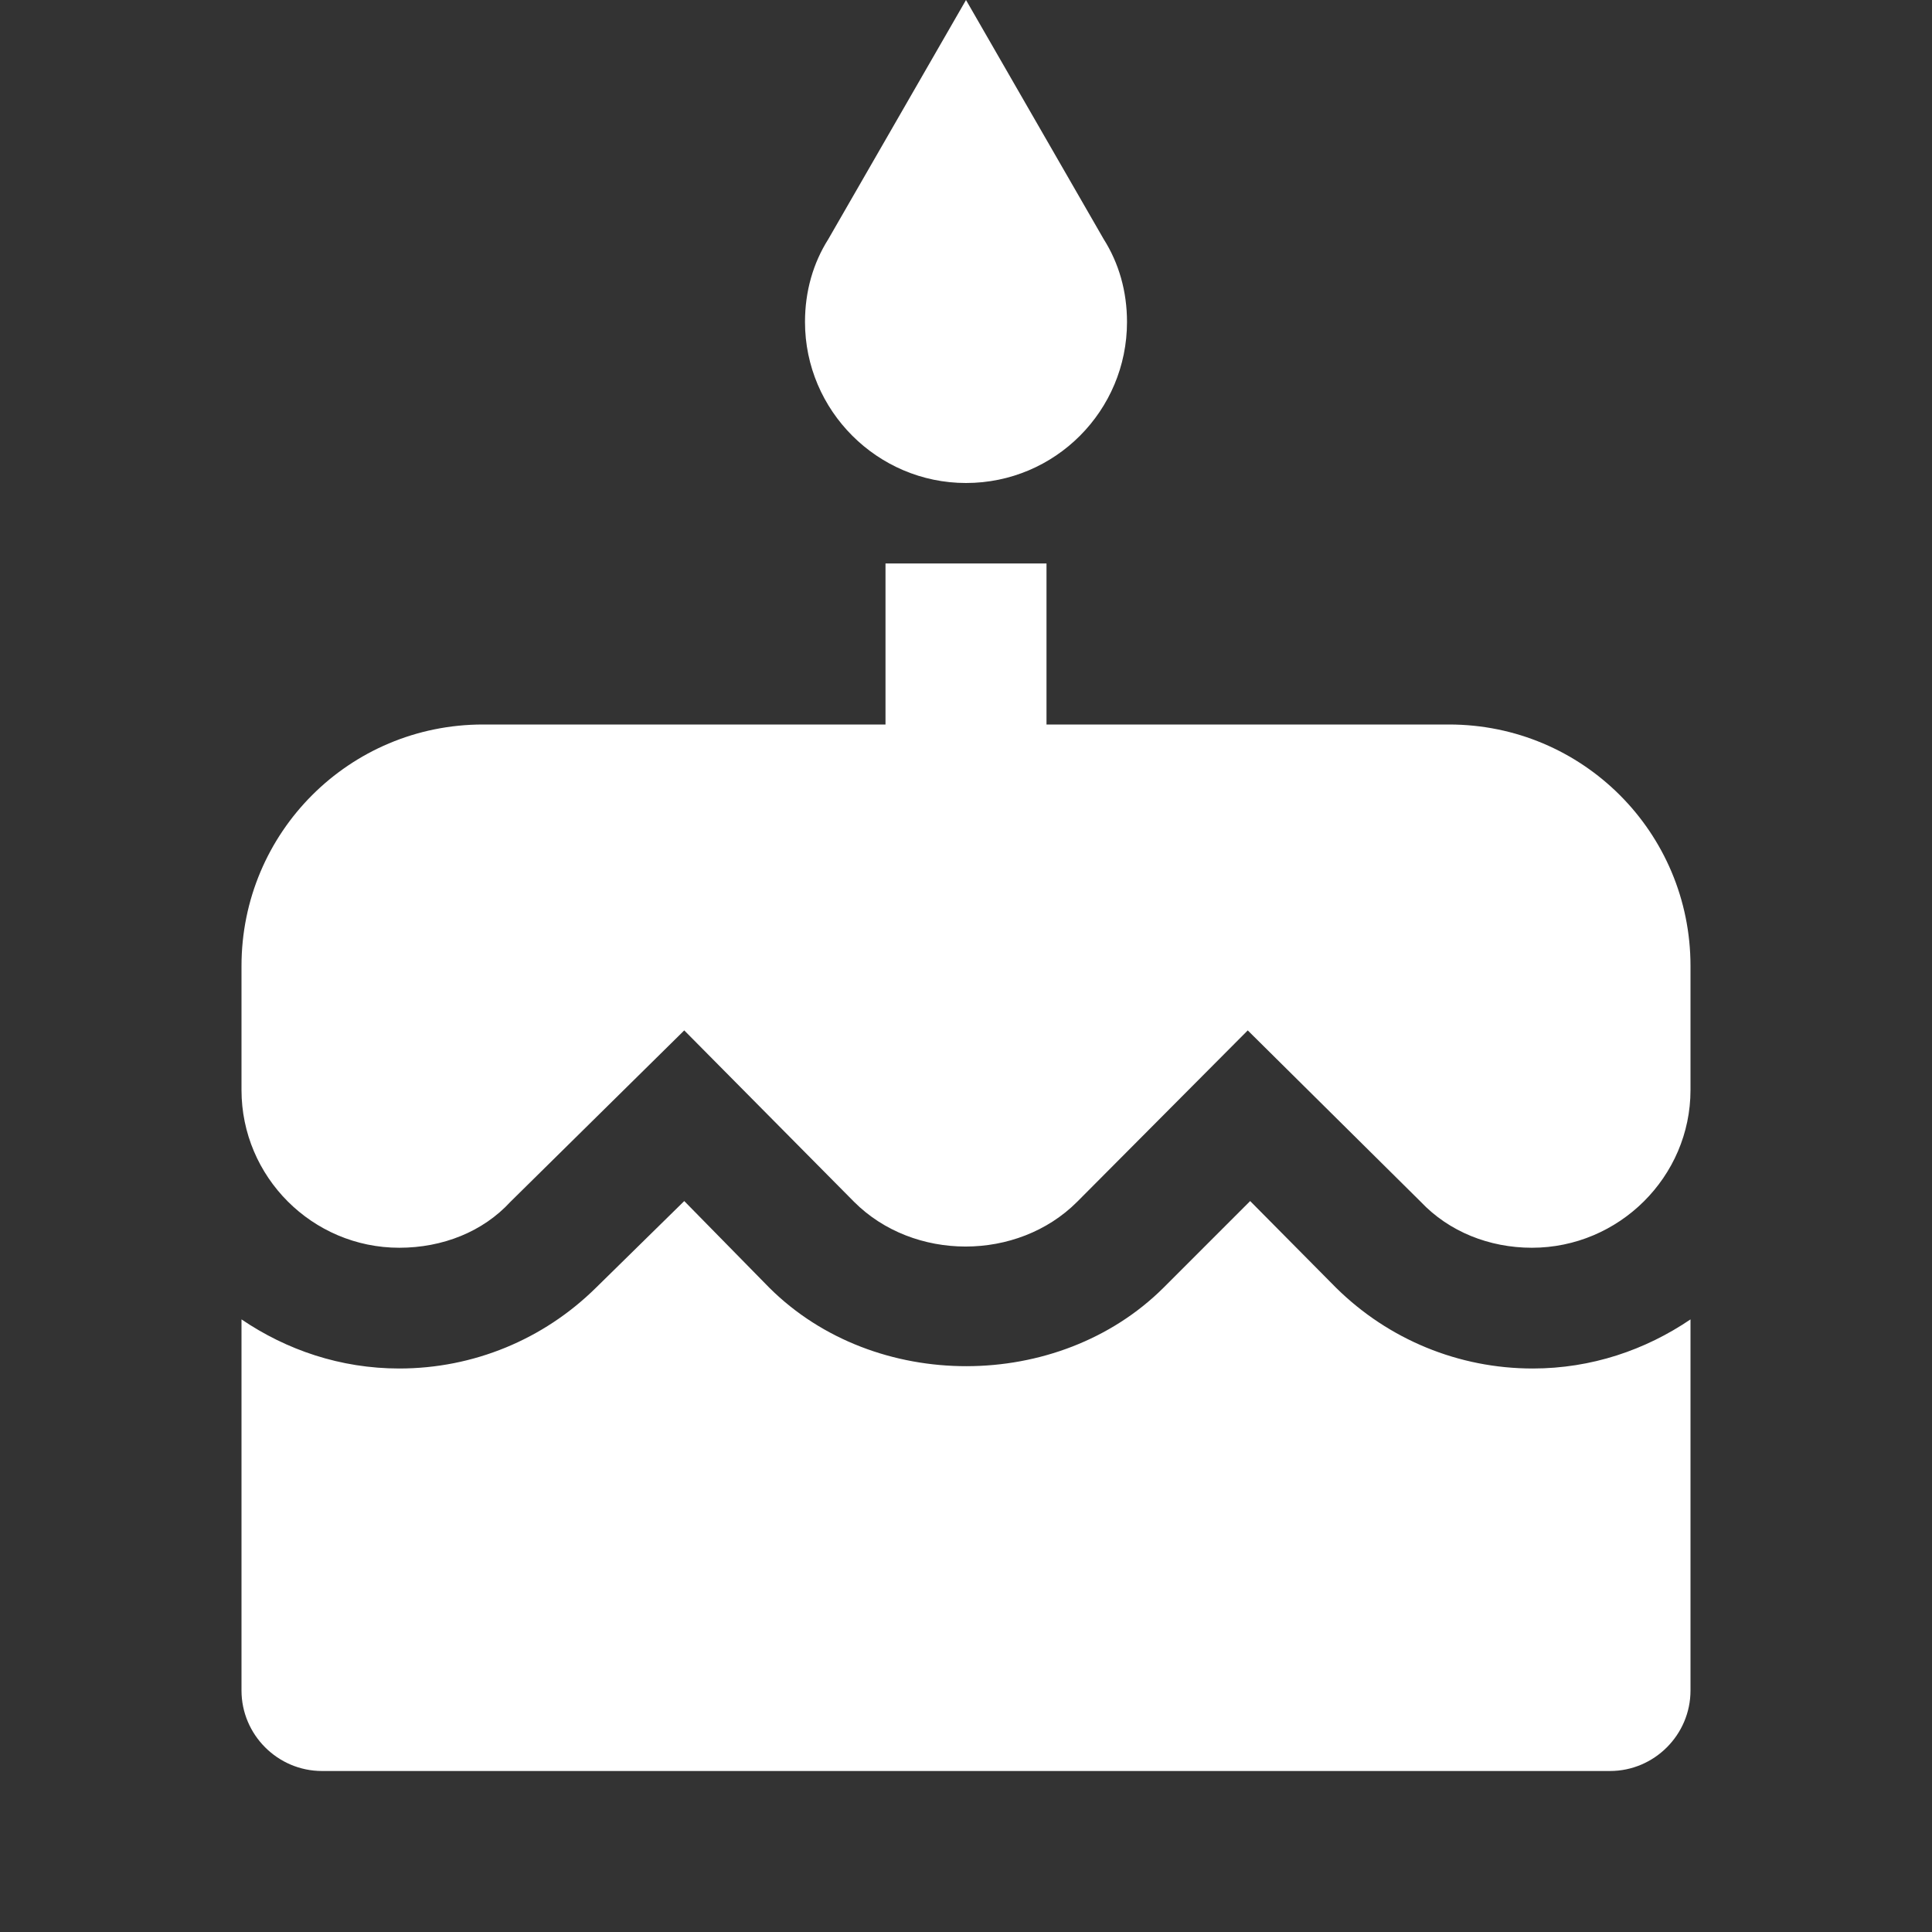 <?xml version="1.0" encoding="UTF-8"?><!DOCTYPE svg PUBLIC "-//W3C//DTD SVG 1.1//EN" "http://www.w3.org/Graphics/SVG/1.1/DTD/svg11.dtd"><svg xmlns="http://www.w3.org/2000/svg" xmlns:xlink="http://www.w3.org/1999/xlink" version="1.1" width="512" height="512" viewBox="0 0 512 512"><rect x="0" y="0" width="512" height="512" fill="#333333" stroke="none"/>    <path fill="#ffffff" transform="scale(1, -1) translate(0, -448)" glyph-name="cake-variant" unicode="&#xF0EB;" horiz-adv-x="512" d=" M256 320C279.68 320 298.667 339.2 298.667 362.667C298.667 370.773 296.533 378.24 292.48 384.64L256 448L219.52 384.64C215.467 378.24 213.333 370.773 213.333 362.667C213.333 339.2 232.533 320 256 320M354.133 106.667L331.307 129.707L308.267 106.667C280.533 79.147 231.893 78.933 203.947 106.667L181.333 129.707L157.867 106.667C144 93.013 125.44 85.333 105.813 85.333C90.24 85.333 75.947 90.24 64 98.347V0C64 -11.733 73.6 -21.333 85.333 -21.333H426.667C438.4 -21.333 448 -11.733 448 0V98.347C436.053 90.24 421.76 85.333 406.187 85.333C386.56 85.333 368 93.013 354.133 106.667M384 256H277.333V298.667H234.667V256H128C92.587 256 64 227.413 64 192V159.147C64 136.107 82.773 117.333 105.813 117.333C117.333 117.333 128 121.6 135.253 129.493L181.333 174.933L226.347 129.493C242.133 113.707 269.653 113.707 285.44 129.493L330.667 174.933L376.533 129.493C384 121.6 394.667 117.333 405.973 117.333C429.013 117.333 448 136.107 448 159.147V192C448 227.413 419.413 256 384 256z" /></svg>